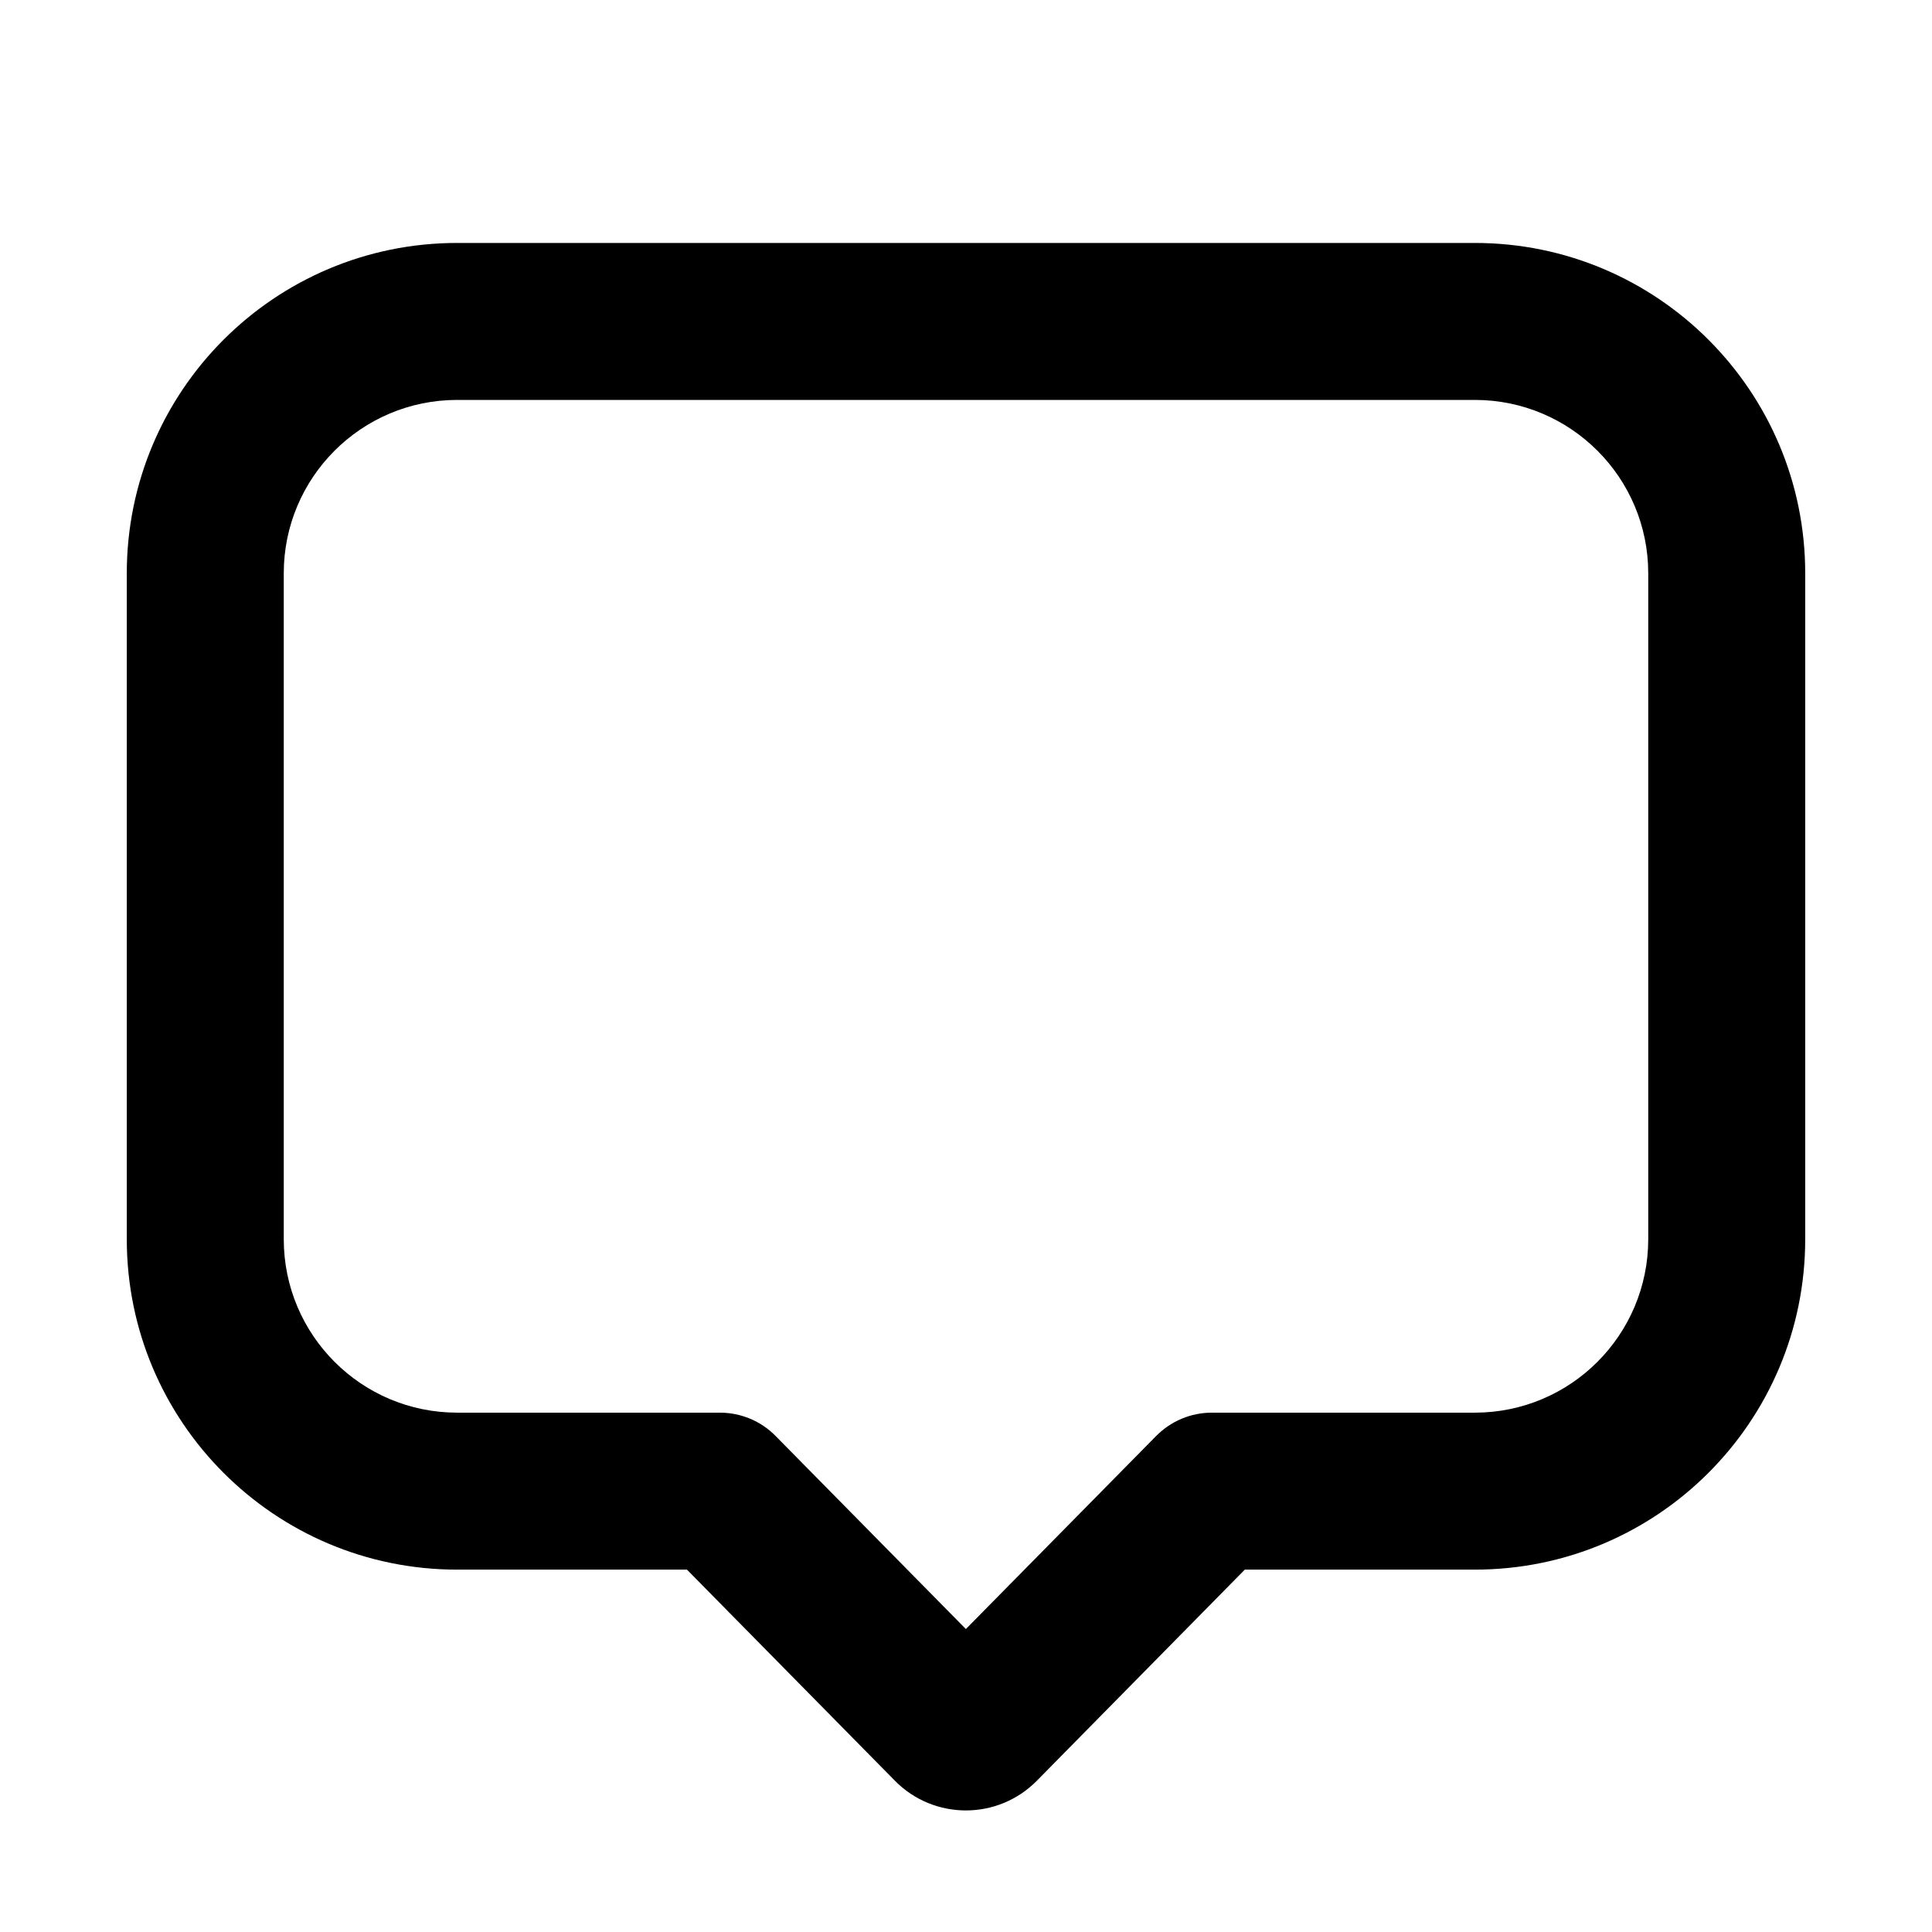 <svg width="16" height="16" viewBox="0 0 16 16" fill="none" xmlns="http://www.w3.org/2000/svg">
<path fill-rule="evenodd" clip-rule="evenodd" d="M3.786 3.312C2.993 3.312 2.35 3.955 2.35 4.748V10.262C2.35 11.056 2.993 11.699 3.786 11.699H5.961C6.135 11.699 6.302 11.768 6.424 11.893L7.999 13.491L9.574 11.893C9.697 11.768 9.863 11.699 10.037 11.699H12.214C13.007 11.699 13.65 11.056 13.65 10.262V4.748C13.65 3.955 13.007 3.312 12.214 3.312H3.786ZM1.05 4.748C1.05 3.237 2.275 2.012 3.786 2.012H12.214C13.725 2.012 14.95 3.237 14.95 4.748V10.262C14.95 11.774 13.725 12.999 12.214 12.999H10.309L8.586 14.748C8.263 15.075 7.735 15.075 7.412 14.748L5.689 12.999H3.786C2.275 12.999 1.05 11.774 1.05 10.262V4.748Z" fill="black"/>
</svg>
